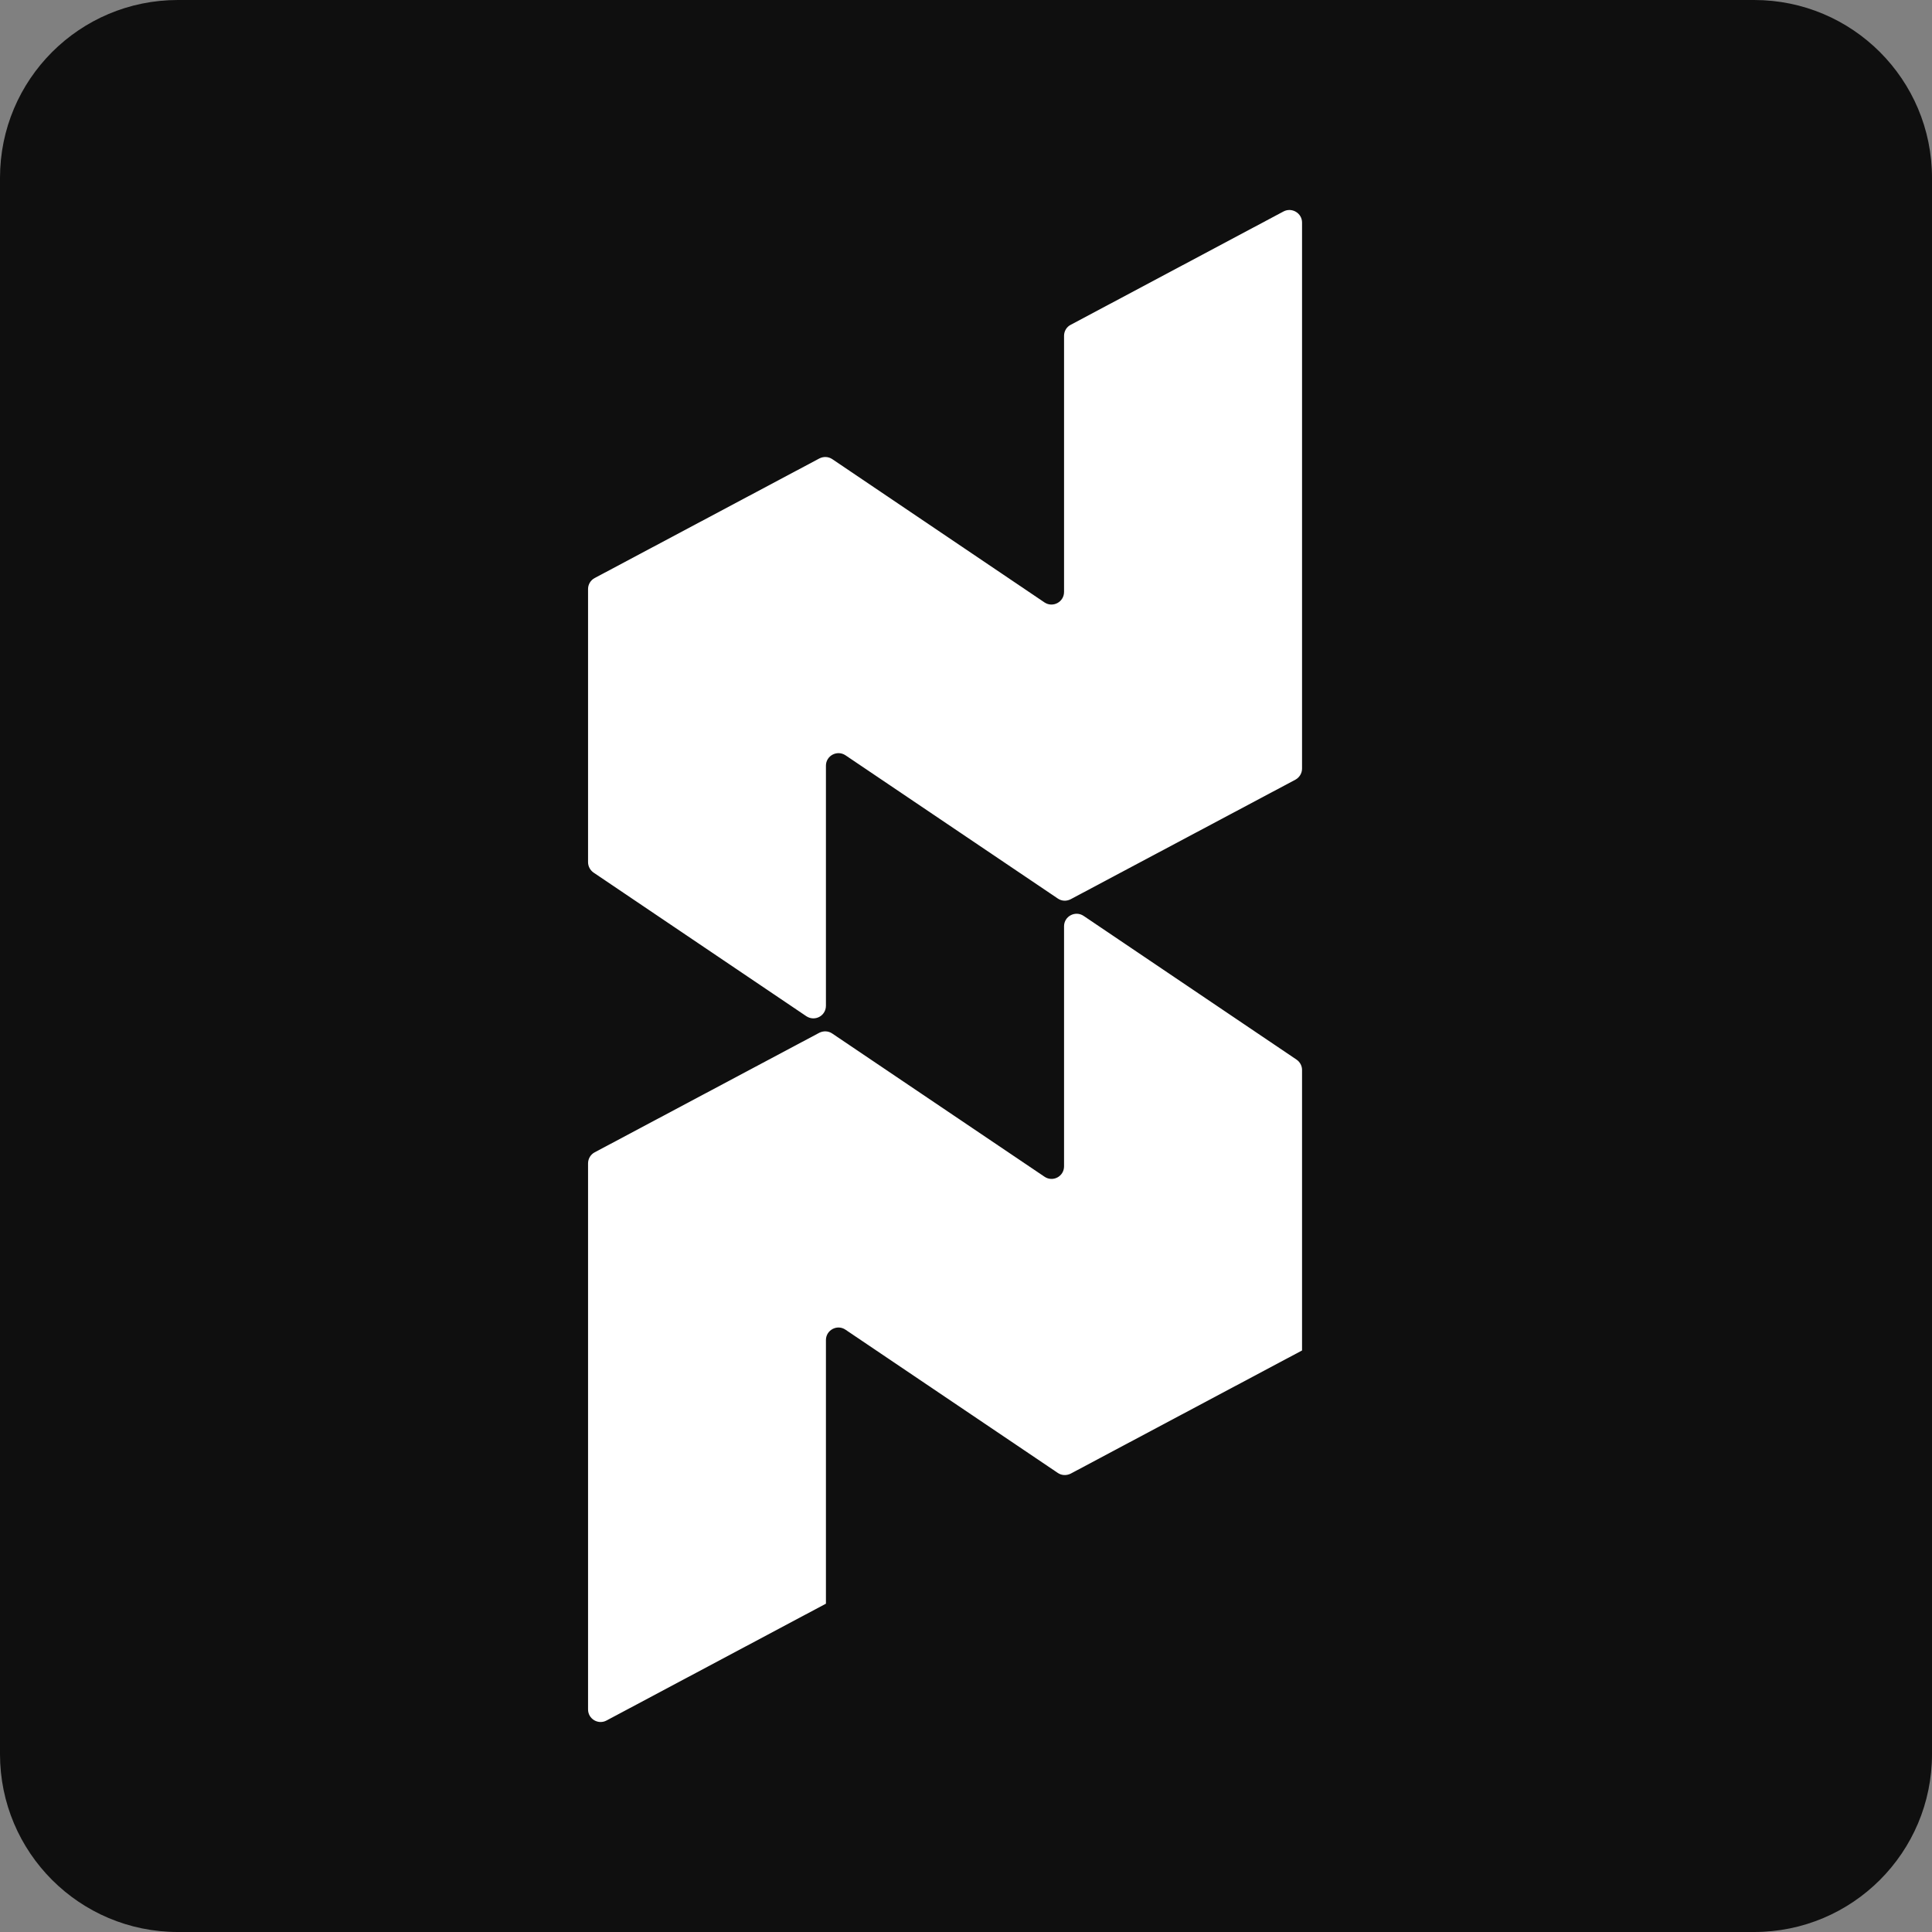 <svg width="16" height="16" viewBox="0 0 16 16" fill="none" xmlns="http://www.w3.org/2000/svg">
    <rect x="0" y="0" width="16" height="16" fill="#808080" stroke="none"/>
    <g clip-path="url(#clip0_8_13)">
        <path
            d="M14.527 0H1.473C0.659 0 0 0.659 0 1.473V14.527C0 15.341 0.659 16 1.473 16H14.527C15.341 16 16 15.341 16 14.527V1.473C16 0.659 15.341 0 14.527 0Z"
            fill="#0F0F0F" />
        <path
            d="M6.892 8.559L8.65 9.745C8.719 9.792 8.812 9.743 8.812 9.659V7.671C8.812 7.588 8.905 7.539 8.974 7.585L10.737 8.775C10.765 8.794 10.783 8.826 10.783 8.861V11.184L8.867 12.204C8.833 12.221 8.792 12.22 8.76 12.198L7.002 11.012C6.933 10.965 6.84 11.015 6.84 11.098V13.281L5.022 14.249C4.953 14.285 4.87 14.235 4.87 14.157V9.635C4.87 9.596 4.891 9.561 4.925 9.543L6.785 8.553C6.819 8.536 6.86 8.537 6.892 8.559V8.559ZM8.812 2.781V4.902C8.812 4.986 8.719 5.035 8.65 4.989L6.892 3.802C6.86 3.781 6.82 3.779 6.785 3.797L4.925 4.787C4.891 4.805 4.87 4.84 4.87 4.878V7.14C4.87 7.174 4.887 7.206 4.915 7.226L6.678 8.416C6.748 8.462 6.84 8.413 6.84 8.329V6.341C6.84 6.258 6.933 6.209 7.002 6.255L8.76 7.441C8.792 7.463 8.832 7.465 8.867 7.447L10.728 6.457C10.761 6.439 10.783 6.404 10.783 6.365V1.843C10.783 1.765 10.699 1.715 10.63 1.751L8.867 2.69C8.833 2.707 8.812 2.743 8.812 2.781Z"
            fill="white" />
    </g>
    <defs>
        <clipPath id="clip0_8_13">
            <rect width="16" height="16" fill="white" />
        </clipPath>
    </defs>
</svg>